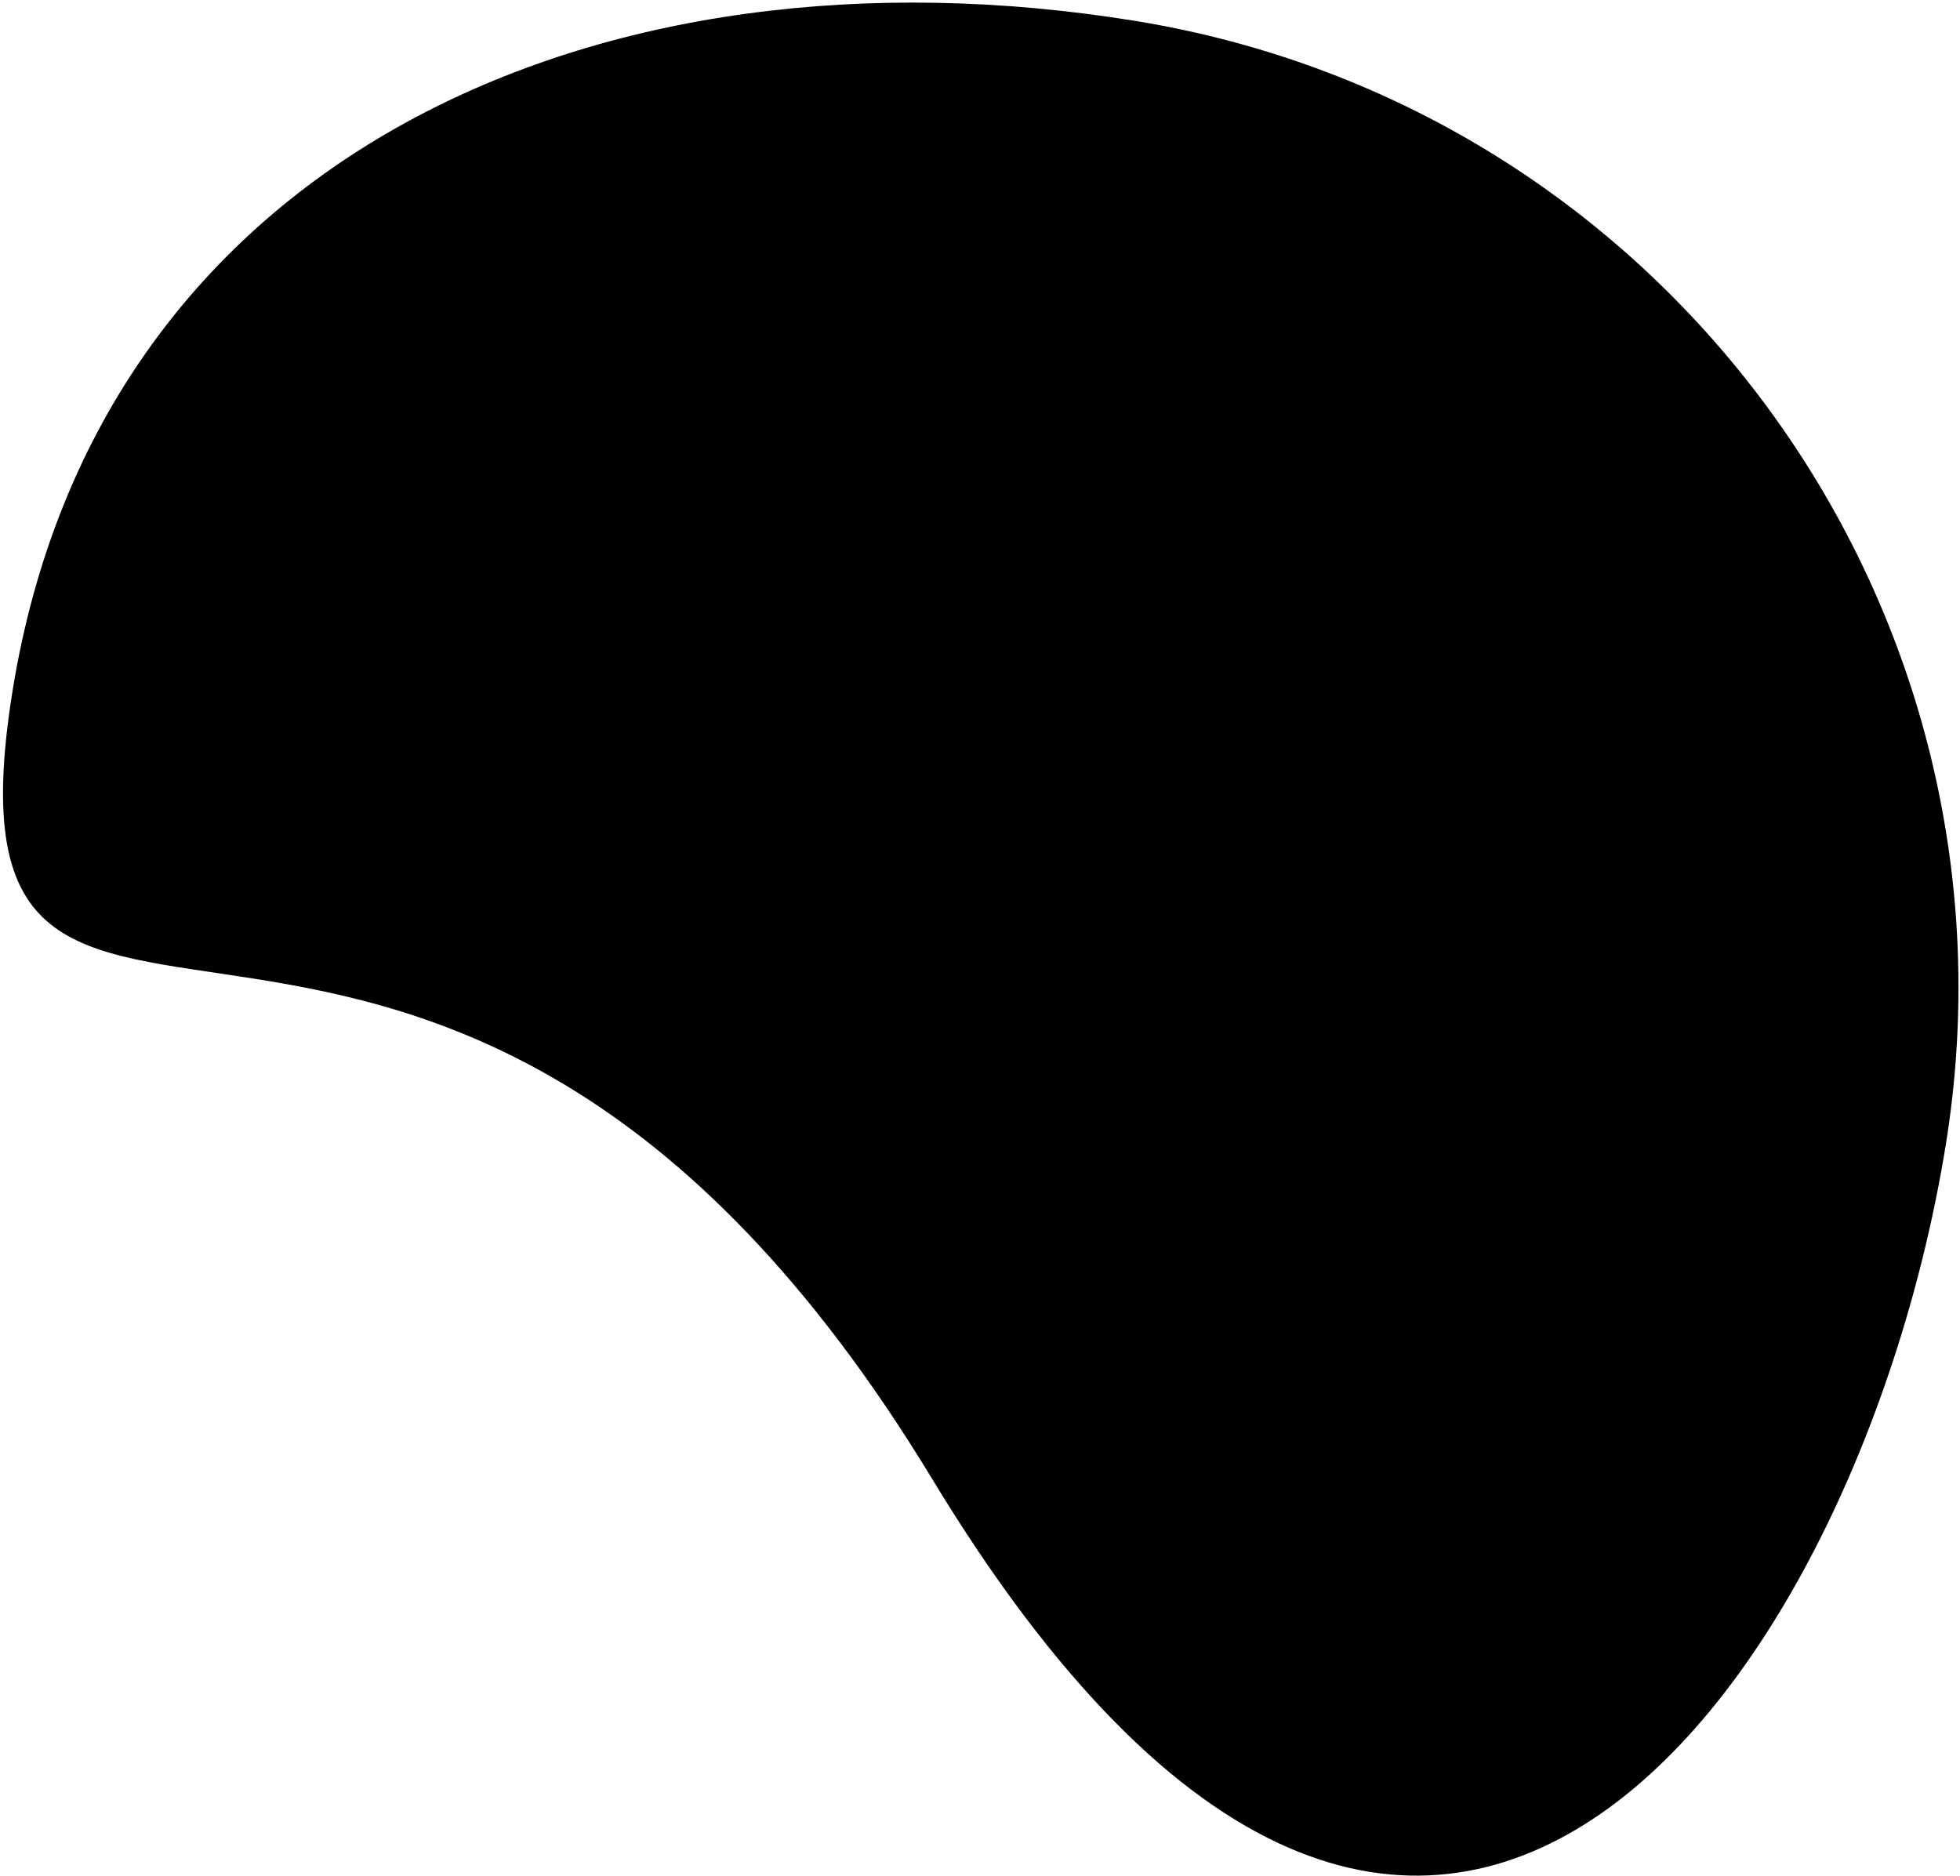 <svg  viewBox="0 0 535 512" fill="none" xmlns="http://www.w3.org/2000/svg">
<path  d="M309.751 5.688C455.637 29.327 554.737 166.754 531.097 312.64C507.458 458.525 389.741 627.007 254.546 403.881C119.351 180.755 -20.18 334.27 3.459 188.385C27.098 42.499 163.865 -17.952 309.751 5.688Z" fill="currentColor"/>
</svg>
